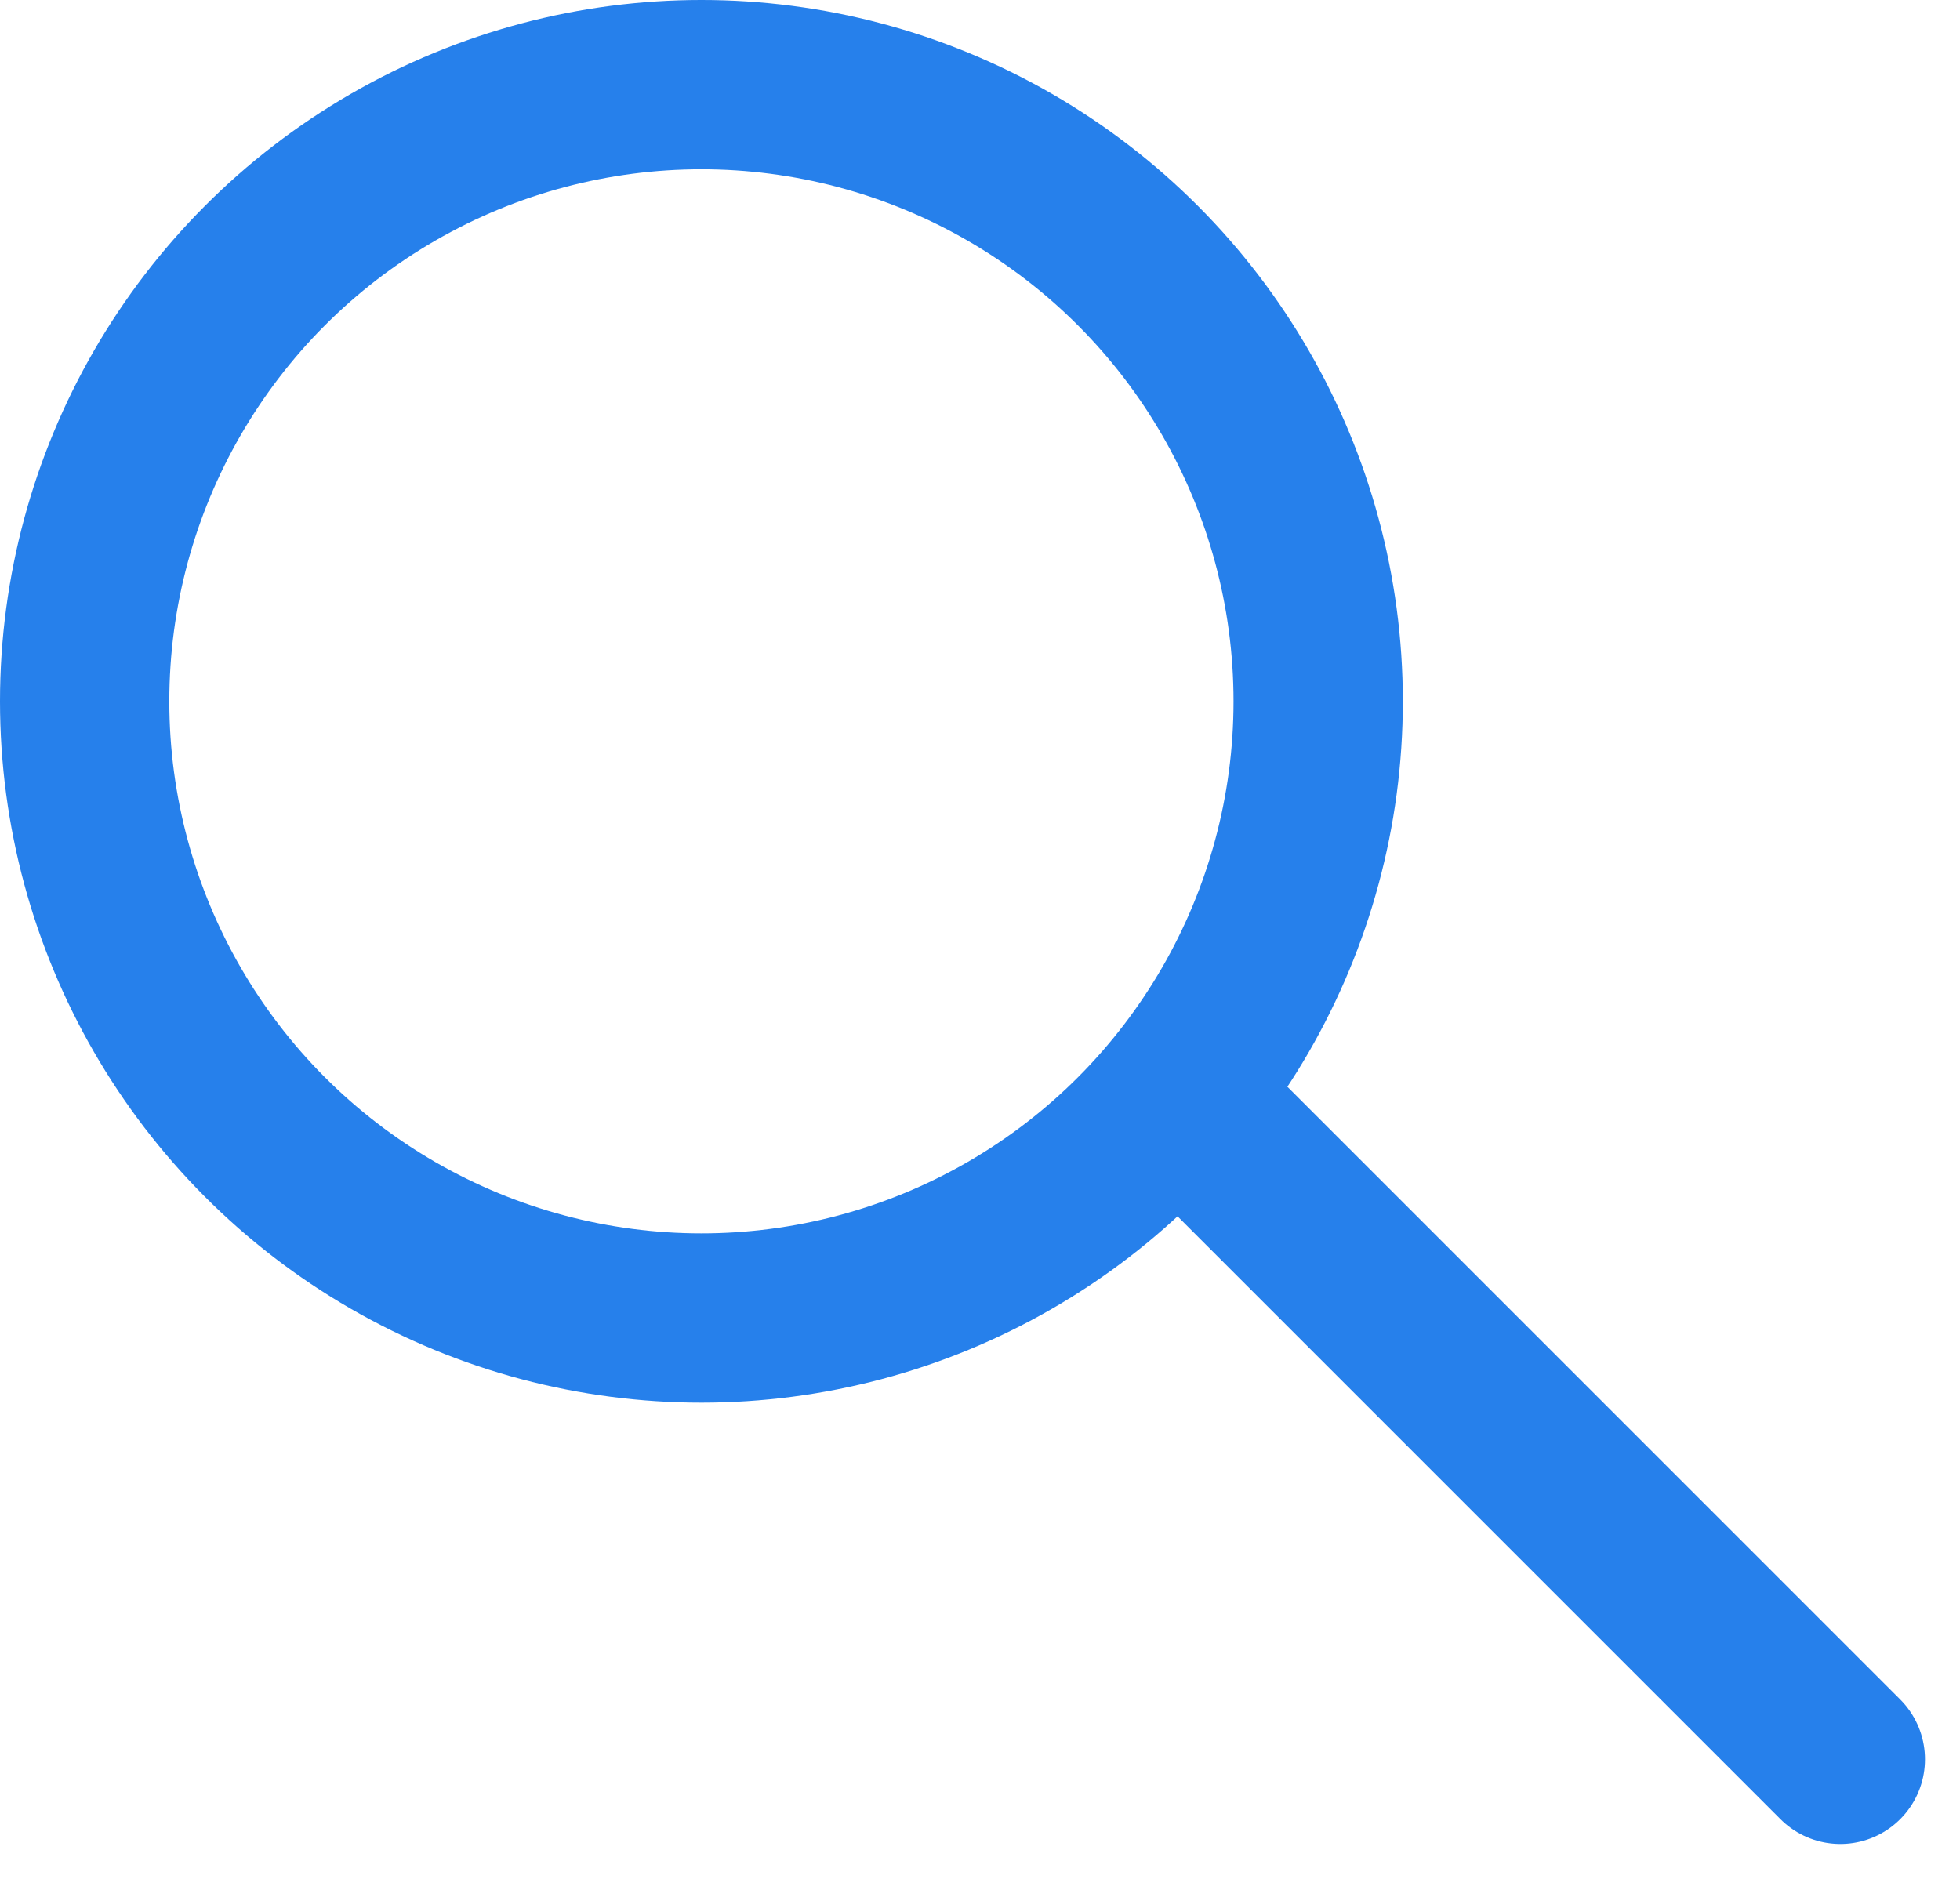 <svg xmlns="http://www.w3.org/2000/svg" width="40.518" height="38.848" viewBox="0 0 40.518 38.848"><g transform="translate(-0.04 0.201)"><g transform="translate(0.04 -0.201)" fill="none" stroke="#2680eb" stroke-linecap="round" stroke-linejoin="round" stroke-width="3.5"><circle cx="14.5" cy="14.5" r="14.5" stroke="none"/><circle cx="14.5" cy="14.5" r="12.75" fill="none"/></g><line x2="13.674" y2="13.674" transform="translate(24.41 22.499)" fill="none" stroke="#2680eb" stroke-linecap="round" stroke-width="3.5"/></g></svg>